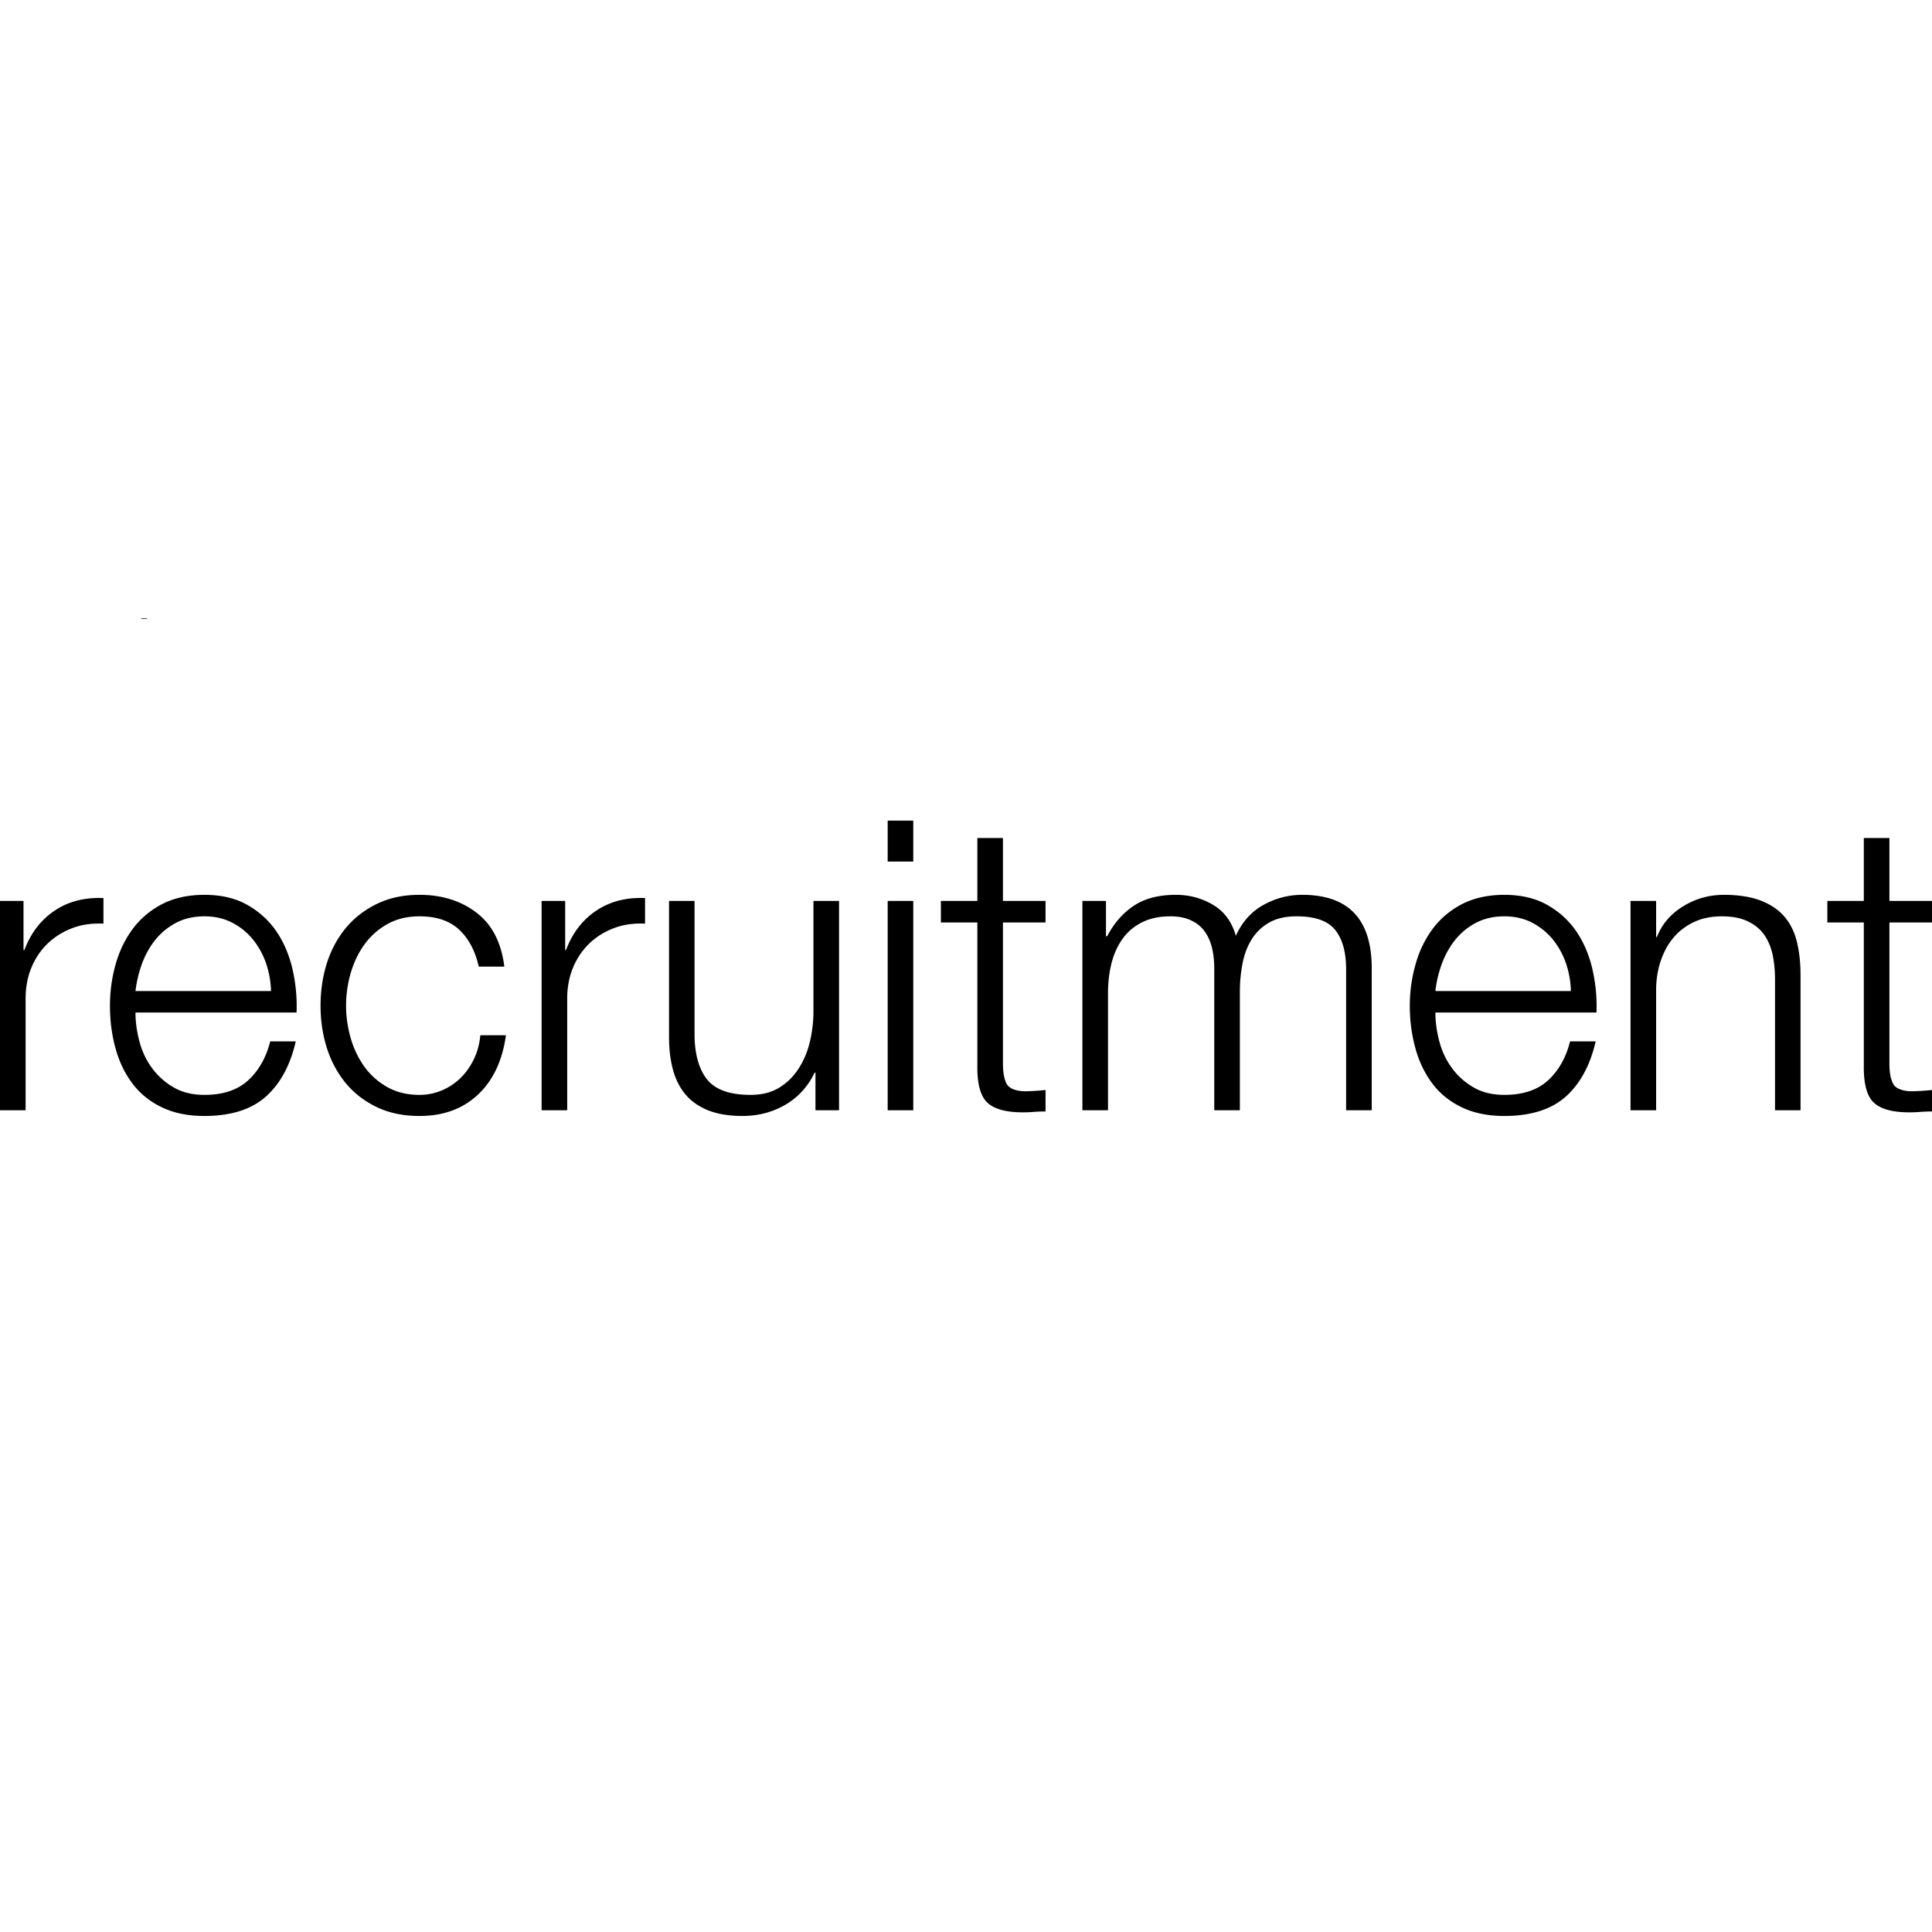<?xml version="1.0" encoding="iso-8859-1"?><svg height="200px" viewBox="0.0 0.0 24.0 24.0" width="200px" xmlns="http://www.w3.org/2000/svg"><path animation_id="0" d="M0.292 11.192 L-1.33514404296875e-05 11.192 L-1.33514404296875e-05 13.792 L0.318 13.792 L0.318 12.406 C0.318 12.269 0.341 12.142 0.388 12.026 C0.435 11.91 0.501 11.81 0.587 11.726 C0.673 11.642 0.775 11.577 0.892 11.532 C1.01 11.486 1.141 11.467 1.285 11.474 L1.285 11.156 C1.05 11.146 0.847 11.199 0.678 11.313 C0.508 11.427 0.383 11.59 0.303 11.802 L0.292 11.802 L0.292 11.192 M3.367 12.311 L1.683 12.311 C1.697 12.193 1.725 12.078 1.766 11.965 C1.809 11.853 1.865 11.754 1.935 11.668 C2.006 11.582 2.092 11.513 2.192 11.461 C2.293 11.409 2.409 11.383 2.54 11.383 C2.668 11.383 2.782 11.409 2.883 11.461 C2.984 11.513 3.069 11.582 3.14 11.668 C3.21 11.754 3.265 11.852 3.304 11.963 C3.342 12.074 3.363 12.19 3.367 12.311 L3.367 12.311 M1.731 12.933 C1.699 12.81 1.683 12.692 1.683 12.578 L3.684 12.578 A2.061 2.061 0.0 0 0 3.634 12.041 C3.593 11.865 3.527 11.708 3.435 11.572 C3.342 11.436 3.222 11.326 3.074 11.242 C2.927 11.158 2.749 11.116 2.54 11.116 C2.335 11.116 2.158 11.156 2.008 11.234 C1.859 11.313 1.737 11.418 1.643 11.547 C1.549 11.676 1.479 11.823 1.434 11.988 C1.388 12.153 1.366 12.321 1.366 12.492 C1.366 12.677 1.388 12.852 1.434 13.019 C1.479 13.185 1.549 13.331 1.643 13.457 C1.737 13.583 1.859 13.682 2.008 13.754 C2.158 13.827 2.335 13.863 2.54 13.863 C2.869 13.863 3.124 13.782 3.304 13.621 C3.483 13.46 3.607 13.231 3.674 12.936 L3.357 12.936 C3.306 13.137 3.215 13.298 3.084 13.419 C2.953 13.54 2.772 13.601 2.54 13.601 C2.389 13.601 2.259 13.569 2.152 13.505 C2.044 13.441 1.956 13.361 1.885 13.263 C1.814 13.166 1.763 13.055 1.731 12.933 M5.705 11.55 C5.823 11.661 5.904 11.813 5.947 12.008 L6.265 12.008 C6.228 11.709 6.113 11.486 5.92 11.338 C5.726 11.19 5.49 11.116 5.211 11.116 C5.013 11.116 4.838 11.153 4.685 11.227 C4.532 11.301 4.403 11.4 4.299 11.524 C4.195 11.649 4.116 11.794 4.062 11.96 C4.009 12.127 3.982 12.304 3.982 12.492 C3.982 12.68 4.009 12.857 4.062 13.024 C4.116 13.19 4.195 13.335 4.299 13.46 C4.403 13.584 4.532 13.682 4.685 13.755 C4.838 13.827 5.013 13.863 5.211 13.863 C5.507 13.863 5.749 13.775 5.937 13.598 C6.125 13.422 6.241 13.176 6.285 12.86 L5.967 12.86 C5.957 12.967 5.93 13.067 5.887 13.157 C5.843 13.248 5.788 13.326 5.72 13.392 C5.653 13.457 5.576 13.509 5.489 13.545 C5.401 13.582 5.309 13.601 5.211 13.601 C5.06 13.601 4.927 13.569 4.813 13.505 C4.699 13.441 4.604 13.357 4.528 13.253 C4.453 13.149 4.396 13.031 4.357 12.898 C4.319 12.765 4.299 12.63 4.299 12.492 C4.299 12.354 4.319 12.219 4.357 12.086 C4.396 11.954 4.453 11.835 4.528 11.731 C4.604 11.627 4.699 11.543 4.813 11.479 C4.927 11.415 5.06 11.383 5.211 11.383 C5.423 11.383 5.588 11.439 5.705 11.55 M7.021 11.192 L6.728 11.192 L6.728 13.792 L7.046 13.792 L7.046 12.406 C7.046 12.269 7.069 12.142 7.116 12.026 C7.163 11.91 7.23 11.81 7.315 11.726 C7.401 11.642 7.503 11.577 7.62 11.532 C7.738 11.486 7.869 11.467 8.013 11.474 L8.013 11.156 C7.778 11.146 7.576 11.199 7.406 11.313 C7.236 11.427 7.111 11.59 7.031 11.802 L7.021 11.802 L7.021 11.192 M10.13 13.792 L10.423 13.792 L10.423 11.192 L10.105 11.192 L10.105 12.558 C10.105 12.688 10.09 12.817 10.06 12.943 C10.03 13.069 9.982 13.181 9.918 13.278 C9.855 13.376 9.774 13.454 9.677 13.513 C9.579 13.572 9.462 13.601 9.324 13.601 C9.072 13.601 8.895 13.54 8.792 13.419 C8.69 13.298 8.635 13.12 8.628 12.885 L8.628 11.192 L8.311 11.192 L8.311 12.88 C8.311 13.035 8.328 13.172 8.361 13.293 C8.395 13.414 8.448 13.517 8.52 13.601 C8.592 13.685 8.686 13.749 8.802 13.795 C8.918 13.84 9.058 13.863 9.223 13.863 C9.418 13.863 9.595 13.817 9.755 13.724 C9.914 13.632 10.036 13.498 10.12 13.324 L10.13 13.324 L10.13 13.792 M11.027 11.192 L11.027 13.792 L11.345 13.792 L11.345 11.192 L11.027 11.192 L11.027 11.192 M11.345 10.194 L11.027 10.194 L11.027 10.703 L11.345 10.703 L11.345 10.194 M12.988 11.192 L12.459 11.192 L12.459 10.41 L12.141 10.41 L12.141 11.192 L11.688 11.192 L11.688 11.459 L12.141 11.459 L12.141 13.238 C12.138 13.46 12.178 13.612 12.262 13.694 C12.346 13.776 12.494 13.818 12.706 13.818 C12.753 13.818 12.8 13.816 12.847 13.812 A2.076 2.076 0.0 0 1 12.988 13.807 L12.988 13.54 C12.897 13.55 12.806 13.556 12.716 13.556 C12.601 13.549 12.53 13.516 12.501 13.457 C12.473 13.398 12.459 13.317 12.459 13.213 L12.459 11.459 L12.988 11.459 L12.988 11.192 M13.739 11.192 L13.446 11.192 L13.446 13.792 L13.764 13.792 L13.764 12.341 C13.764 12.203 13.779 12.076 13.809 11.96 C13.839 11.844 13.886 11.744 13.948 11.658 C14.01 11.572 14.091 11.505 14.19 11.456 C14.289 11.407 14.406 11.383 14.54 11.383 C14.641 11.383 14.726 11.4 14.797 11.434 C14.868 11.467 14.924 11.513 14.966 11.572 C15.008 11.631 15.038 11.7 15.057 11.779 C15.075 11.858 15.084 11.941 15.084 12.028 L15.084 13.792 L15.402 13.792 L15.402 12.321 C15.402 12.2 15.413 12.083 15.435 11.97 C15.456 11.858 15.494 11.758 15.548 11.67 C15.602 11.583 15.674 11.513 15.765 11.461 C15.855 11.409 15.97 11.383 16.108 11.383 C16.336 11.383 16.496 11.439 16.586 11.552 C16.677 11.665 16.722 11.829 16.722 12.043 L16.722 13.792 L17.04 13.792 L17.04 12.028 C17.04 11.42 16.752 11.116 16.178 11.116 C16.007 11.116 15.845 11.158 15.694 11.242 C15.543 11.326 15.429 11.454 15.352 11.625 C15.304 11.454 15.211 11.326 15.072 11.242 C14.932 11.158 14.777 11.116 14.606 11.116 C14.394 11.116 14.22 11.161 14.084 11.252 C13.948 11.343 13.838 11.469 13.754 11.63 L13.739 11.63 L13.739 11.192 M19.514 12.311 L17.831 12.311 C17.844 12.193 17.872 12.078 17.914 11.965 C17.956 11.853 18.013 11.754 18.083 11.668 C18.154 11.582 18.239 11.513 18.34 11.461 C18.441 11.409 18.557 11.383 18.688 11.383 C18.815 11.383 18.93 11.409 19.031 11.461 C19.131 11.513 19.217 11.582 19.288 11.668 C19.358 11.754 19.413 11.852 19.452 11.963 C19.49 12.074 19.511 12.19 19.514 12.311 L19.514 12.311 M17.879 12.933 C17.847 12.81 17.831 12.692 17.831 12.578 L19.832 12.578 C19.839 12.396 19.822 12.217 19.782 12.041 C19.741 11.865 19.675 11.708 19.583 11.572 C19.49 11.436 19.37 11.326 19.222 11.242 C19.074 11.158 18.896 11.116 18.688 11.116 C18.483 11.116 18.306 11.156 18.156 11.234 C18.007 11.313 17.885 11.418 17.791 11.547 C17.697 11.676 17.627 11.823 17.582 11.988 A1.887 1.887 0.0 0 0 17.513 12.492 C17.513 12.677 17.536 12.852 17.582 13.019 C17.627 13.185 17.697 13.331 17.791 13.457 C17.885 13.583 18.007 13.682 18.156 13.754 C18.306 13.827 18.483 13.863 18.688 13.863 C19.017 13.863 19.272 13.782 19.452 13.621 C19.631 13.46 19.755 13.231 19.822 12.936 L19.504 12.936 C19.454 13.137 19.363 13.298 19.232 13.419 C19.101 13.54 18.92 13.601 18.688 13.601 C18.537 13.601 18.407 13.569 18.3 13.505 C18.192 13.441 18.103 13.361 18.033 13.263 C17.962 13.166 17.911 13.055 17.879 12.933 M20.573 11.192 L20.255 11.192 L20.255 13.792 L20.573 13.792 L20.573 12.275 C20.576 12.147 20.597 12.029 20.636 11.92 C20.675 11.811 20.728 11.717 20.797 11.638 C20.866 11.559 20.95 11.497 21.049 11.451 C21.148 11.406 21.262 11.383 21.389 11.383 C21.517 11.383 21.624 11.403 21.709 11.444 C21.795 11.484 21.863 11.539 21.914 11.61 C21.964 11.681 21.999 11.764 22.02 11.859 C22.04 11.955 22.05 12.059 22.05 12.17 L22.05 13.792 L22.367 13.792 L22.367 12.119 C22.367 11.964 22.352 11.825 22.322 11.701 C22.292 11.576 22.239 11.471 22.166 11.386 C22.092 11.3 21.993 11.234 21.871 11.187 C21.748 11.14 21.596 11.116 21.415 11.116 C21.23 11.116 21.06 11.164 20.906 11.26 C20.751 11.356 20.644 11.482 20.583 11.64 L20.573 11.64 L20.573 11.192 M24 11.192 L23.471 11.192 L23.471 10.41 L23.153 10.41 L23.153 11.192 L22.7 11.192 L22.7 11.459 L23.153 11.459 L23.153 13.238 C23.15 13.46 23.19 13.612 23.274 13.694 C23.358 13.776 23.506 13.818 23.718 13.818 C23.765 13.818 23.812 13.816 23.859 13.812 C23.906 13.809 23.953 13.807 24 13.807 L24 13.54 C23.909 13.55 23.819 13.556 23.728 13.556 C23.614 13.549 23.542 13.516 23.514 13.457 C23.485 13.398 23.471 13.317 23.471 13.213 L23.471 11.459 L24 11.459 L24 11.192" fill="black" fill-opacity="1.0" filling="0"/>
<path animation_id="1" d="M1.756 7.682 L1.826 7.682 L1.826 7.689 L1.756 7.689 L1.756 7.682" fill="black" fill-opacity="1.0" filling="0"/>
<path animation_id="2" d="M35.564 -13.989 L34.809 -14.938 L34.809 -15.899 L34.925 -15.899 C35.018 -15.899 35.094 -15.974 35.094 -16.068 C35.094 -16.161 35.018 -16.236 34.925 -16.236 L33.902 -16.236 C33.808 -16.236 33.733 -16.161 33.733 -16.068 C33.733 -15.974 33.808 -15.899 33.902 -15.899 L34.018 -15.899 L34.018 -14.938 L33.263 -13.989 C32.916 -13.642 32.916 -13.182 33.263 -12.835 C33.437 -12.661 33.665 -12.574 33.892 -12.574 L34.935 -12.574 C35.162 -12.574 35.39 -12.661 35.564 -12.835 C35.911 -13.182 35.911 -13.642 35.564 -13.989" fill="black" fill-opacity="1.0" filling="0"/>
<path animation_id="3" d="M35.01 -12.574 L35.01 -12.581 L35.089 -12.581 L35.089 -12.588 L35.125 -12.588 L35.125 -12.595 L35.147 -12.595 L35.147 -12.602 L35.175 -12.602 L35.175 -12.61 L35.197 -12.61 L35.197 -12.617 L35.226 -12.617 L35.226 -12.624 L35.247 -12.624 L35.247 -12.631 L35.269 -12.631 L35.269 -12.638 L35.283 -12.638 L35.283 -12.646 L35.298 -12.646 L35.298 -12.653 L35.312 -12.653 L35.312 -12.66 L35.327 -12.66 L35.327 -12.667 L35.341 -12.667 L35.341 -12.674 L35.355 -12.674 L35.355 -12.682 L35.37 -12.682 L35.37 -12.689 L35.384 -12.689 L35.384 -12.696 L35.398 -12.696 L35.398 -12.703 L35.406 -12.703 L35.406 -12.71 L35.42 -12.71 L35.42 -12.718 L35.434 -12.718 L35.434 -12.725 L35.442 -12.725 L35.442 -12.732 L35.449 -12.732 L35.449 -12.739 L35.456 -12.739 L35.456 -12.746 L35.47 -12.746 L35.47 -12.754 L35.478 -12.754 L35.478 -12.761 L35.485 -12.761 L35.485 -12.768 L35.492 -12.768 L35.492 -12.775 L35.506 -12.775 L35.506 -12.782 L35.514 -12.782 L35.514 -12.789 L35.521 -12.789 L35.521 -12.797 L35.528 -12.797 L35.528 -12.804 L35.535 -12.804 L35.535 -12.811 L35.55 -12.811 L35.55 -12.818 L35.557 -12.818 L35.557 -12.825 L35.564 -12.825 L35.564 -12.833 L35.571 -12.833 L35.571 -12.84 L35.578 -12.84 L35.578 -12.847 L35.585 -12.847 L35.585 -12.854 L35.593 -12.854 L35.593 -12.869 L35.6 -12.869 L35.6 -12.876 L35.607 -12.876 L35.607 -12.883 L35.614 -12.883 L35.614 -12.89 L35.621 -12.89 L35.621 -12.897 L35.629 -12.897 L35.629 -12.905 L35.636 -12.905 L35.636 -12.919 L35.643 -12.919 L35.643 -12.926 L35.65 -12.926 L35.65 -12.933 L35.657 -12.933 L35.657 -12.941 L35.665 -12.941 L35.665 -12.948 L35.672 -12.948 L35.672 -12.962 L35.679 -12.962 L35.679 -12.969 L35.686 -12.969 L35.686 -12.984 L35.693 -12.984 L35.693 -12.991 L35.701 -12.991 L35.701 -13.005 L35.708 -13.005 L35.708 -13.02 L35.715 -13.02 L35.715 -13.034 L35.722 -13.034 L35.722 -13.041 L35.729 -13.041 L35.729 -13.056 L35.737 -13.056 L35.737 -13.07 L35.744 -13.07 L35.744 -13.084 L35.751 -13.084 L35.751 -13.092 L35.758 -13.092 L35.758 -13.106 L35.765 -13.106 L35.765 -13.128 L35.773 -13.128 L35.773 -13.149 L35.78 -13.149 L35.78 -13.171 L35.787 -13.171 L35.787 -13.192 L35.794 -13.192 L35.794 -13.214 L35.801 -13.214 L35.801 -13.235 L35.808 -13.235 L35.808 -13.264 L35.816 -13.264 L35.816 -13.329 L35.823 -13.329 L35.823 -13.494 L35.816 -13.494 L35.816 -13.559 L35.808 -13.559 L35.808 -13.588 L35.801 -13.588 L35.801 -13.61 L35.794 -13.61 L35.794 -13.631 L35.787 -13.631 L35.787 -13.653 L35.78 -13.653 L35.78 -13.674 L35.773 -13.674 L35.773 -13.696 L35.765 -13.696 L35.765 -13.717 L35.758 -13.717 L35.758 -13.732 L35.751 -13.732 L35.751 -13.739 L35.744 -13.739 L35.744 -13.753 L35.737 -13.753 L35.737 -13.768 L35.729 -13.768 L35.729 -13.782 L35.722 -13.782 L35.722 -13.789 L35.715 -13.789 L35.715 -13.804 L35.708 -13.804 L35.708 -13.818 L35.701 -13.818 L35.701 -13.833 L35.693 -13.833 L35.693 -13.84 L35.686 -13.84 L35.686 -13.854 L35.679 -13.854 L35.679 -13.861 L35.672 -13.861 L35.672 -13.876 L35.665 -13.876 L35.665 -13.883 L35.657 -13.883 L35.657 -13.89 L35.65 -13.89 L35.65 -13.897 L35.643 -13.897 L35.643 -13.904 L35.636 -13.904 L35.636 -13.919 L35.629 -13.919 L35.629 -13.926 L35.621 -13.926 L35.621 -13.933 L35.614 -13.933 L35.614 -13.94 L35.607 -13.94 L35.607 -13.948 L35.6 -13.948 L35.6 -13.962 L35.593 -13.962 L35.593 -13.969 L35.585 -13.969 L35.585 -13.976 L35.578 -13.976 L35.578 -13.984 L35.571 -13.984 L35.571 -13.991 L35.564 -13.991 L35.564 -14.005 L35.557 -14.005 L35.557 -14.012 L35.55 -14.012 L35.55 -14.02 L35.542 -14.02 L35.542 -14.027 L35.535 -14.027 L35.535 -14.041 L35.528 -14.041 L35.528 -14.048 L35.521 -14.048 L35.521 -14.056 L35.514 -14.056 L35.514 -14.063 L35.506 -14.063 L35.506 -14.077 L35.499 -14.077 L35.499 -14.084 L35.492 -14.084 L35.492 -14.091 L35.485 -14.091 L35.485 -14.099 L35.478 -14.099 L35.478 -14.113 L35.47 -14.113 L35.47 -14.12 L35.463 -14.12 L35.463 -14.127 L35.456 -14.127 L35.456 -14.135 L35.449 -14.135 L35.449 -14.149 L35.442 -14.149 L35.442 -14.156 L35.434 -14.156 L35.434 -14.163 L35.427 -14.163 L35.427 -14.171 L35.42 -14.171 L35.42 -14.185 L35.413 -14.185 L35.413 -14.192 L35.406 -14.192 L35.406 -14.199 L35.398 -14.199 L35.398 -14.207 L35.391 -14.207 L35.391 -14.221 L35.384 -14.221 L35.384 -14.228 L35.377 -14.228 L35.377 -14.235 L35.37 -14.235 L35.37 -14.243 L35.363 -14.243 L35.363 -14.257 L35.355 -14.257 L35.355 -14.264 L35.348 -14.264 L35.348 -14.271 L35.341 -14.271 L35.341 -14.279 L35.334 -14.279 L35.334 -14.293 L35.327 -14.293 L35.327 -14.3 L35.319 -14.3 L35.319 -14.307 L35.312 -14.307 L35.312 -14.314 L35.305 -14.314 L35.305 -14.329 L35.298 -14.329 L35.298 -14.336 L35.291 -14.336 L35.291 -14.343 L35.283 -14.343 L35.283 -14.358 L35.276 -14.358 L35.276 -14.365 L35.269 -14.365 L35.269 -14.372 L35.262 -14.372 L35.262 -14.379 L35.255 -14.379 L35.255 -14.394 L35.247 -14.394 L35.247 -14.401 L35.24 -14.401 L35.24 -14.408 L35.233 -14.408 L35.233 -14.415 L35.226 -14.415 L35.226 -14.43 L35.219 -14.43 L35.219 -14.437 L35.211 -14.437 L35.211 -14.444 L35.204 -14.444 L35.204 -14.451 L35.197 -14.451 L35.197 -14.466 L35.19 -14.466 L35.19 -14.473 L35.183 -14.473 L35.183 -14.48 L35.175 -14.48 L35.175 -14.487 L35.168 -14.487 L35.168 -14.502 L35.161 -14.502 L35.161 -14.509 L35.154 -14.509 L35.154 -14.516 L35.147 -14.516 L35.147 -14.523 L35.14 -14.523 L35.14 -14.537 L35.132 -14.537 L35.132 -14.545 L35.125 -14.545 L35.125 -14.552 L35.118 -14.552 L35.118 -14.559 L35.111 -14.559 L35.111 -14.573 L35.104 -14.573 L35.104 -14.581 L35.096 -14.581 L35.096 -14.588 L35.089 -14.588 L35.089 -14.595 L35.082 -14.595 L35.082 -14.609 L35.075 -14.609 L35.075 -14.617 L35.068 -14.617 L35.068 -14.624 L35.06 -14.624 L35.06 -14.631 L35.053 -14.631 L35.053 -14.645 L35.046 -14.645 L35.046 -14.653 L35.039 -14.653 L35.039 -14.66 L35.032 -14.66 L35.032 -14.667 L35.024 -14.667 L35.024 -14.681 L35.017 -14.681 L35.017 -14.689 L35.01 -14.689 L35.01 -14.696 L35.003 -14.696 L35.003 -14.71 L34.996 -14.71 L34.996 -14.717 L34.988 -14.717 L34.988 -14.724 L34.981 -14.724 L34.981 -14.732 L34.974 -14.732 L34.974 -14.746 L34.967 -14.746 L34.967 -14.753 L34.96 -14.753 L34.96 -14.76 L34.952 -14.76 L34.952 -14.768 L34.945 -14.768 L34.945 -14.782 L34.938 -14.782 L34.938 -14.789 L34.931 -14.789 L34.931 -14.796 L34.924 -14.796 L34.924 -14.804 L34.917 -14.804 L34.917 -14.818 L34.909 -14.818 L34.909 -14.825 L34.902 -14.825 L34.902 -14.832 L34.895 -14.832 L34.895 -14.84 L34.888 -14.84 L34.888 -14.854 L34.881 -14.854 L34.881 -14.861 L34.873 -14.861 L34.873 -14.868 L34.866 -14.868 L34.866 -14.876 L34.859 -14.876 L34.859 -14.89 L34.852 -14.89 L34.852 -14.897 L34.845 -14.897 L34.845 -14.904 L34.837 -14.904 L34.837 -14.912 L34.83 -14.912 L34.83 -14.926 L34.823 -14.926 L34.823 -14.933 L34.816 -14.933 L34.816 -15.897 L34.952 -15.897 L34.952 -15.904 L34.988 -15.904 L34.988 -15.911 L35.003 -15.911 L35.003 -15.919 L35.017 -15.919 L35.017 -15.926 L35.024 -15.926 L35.024 -15.933 L35.039 -15.933 L35.039 -15.94 L35.046 -15.94 L35.046 -15.947 L35.053 -15.947 L35.053 -15.955 L35.06 -15.955 L35.06 -15.969 L35.068 -15.969 L35.068 -15.976 L35.075 -15.976 L35.075 -15.991 L35.082 -15.991 L35.082 -16.005 L35.089 -16.005 L35.089 -16.041 L35.096 -16.041 L35.096 -16.091 L35.089 -16.091 L35.089 -16.127 L35.082 -16.127 L35.082 -16.142 L35.075 -16.142 L35.075 -16.156 L35.068 -16.156 L35.068 -16.163 L35.06 -16.163 L35.06 -16.178 L35.053 -16.178 L35.053 -16.185 L35.046 -16.185 L35.046 -16.192 L35.039 -16.192 L35.039 -16.199 L35.032 -16.199 L35.032 -16.206 L35.017 -16.206 L35.017 -16.214 L35.01 -16.214 L35.01 -16.221 L34.996 -16.221 L34.996 -16.228 L34.967 -16.228 L34.967 -16.235 L34.931 -16.235 L34.931 -16.242 L33.895 -16.242 L33.895 -16.235 L33.859 -16.235 L33.859 -16.228 L33.83 -16.228 L33.83 -16.221 L33.816 -16.221 L33.816 -16.214 L33.809 -16.214 L33.809 -16.206 L33.794 -16.206 L33.794 -16.199 L33.787 -16.199 L33.787 -16.192 L33.78 -16.192 L33.78 -16.185 L33.773 -16.185 L33.773 -16.178 L33.766 -16.178 L33.766 -16.163 L33.758 -16.163 L33.758 -16.156 L33.751 -16.156 L33.751 -16.142 L33.744 -16.142 L33.744 -16.127 L33.737 -16.127 L33.737 -16.091 L33.73 -16.091 L33.73 -16.048 L33.737 -16.048 L33.737 -16.012 L33.744 -16.012 L33.744 -15.991 L33.751 -15.991 L33.751 -15.983 L33.758 -15.983 L33.758 -15.969 L33.766 -15.969 L33.766 -15.962 L33.773 -15.962 L33.773 -15.947 L33.78 -15.947 L33.78 -15.94 L33.787 -15.94 L33.787 -15.933 L33.802 -15.933 L33.802 -15.926 L33.809 -15.926 L33.809 -15.919 L33.823 -15.919 L33.823 -15.911 L33.838 -15.911 L33.838 -15.904 L33.873 -15.904 L33.873 -15.897 L34.017 -15.897 L34.017 -14.94 L34.01 -14.94 L34.01 -14.933 L34.003 -14.933 L34.003 -14.919 L33.996 -14.919 L33.996 -14.912 L33.989 -14.912 L33.989 -14.904 L33.981 -14.904 L33.981 -14.897 L33.974 -14.897 L33.974 -14.883 L33.967 -14.883 L33.967 -14.876 L33.96 -14.876 L33.96 -14.868 L33.953 -14.868 L33.953 -14.861 L33.945 -14.861 L33.945 -14.847 L33.938 -14.847 L33.938 -14.84 L33.931 -14.84 L33.931 -14.832 L33.924 -14.832 L33.924 -14.825 L33.917 -14.825 L33.917 -14.811 L33.909 -14.811 L33.909 -14.804 L33.902 -14.804 L33.902 -14.796 L33.895 -14.796 L33.895 -14.789 L33.888 -14.789 L33.888 -14.775 L33.881 -14.775 L33.881 -14.768 L33.873 -14.768 L33.873 -14.76 L33.866 -14.76 L33.866 -14.753 L33.859 -14.753 L33.859 -14.739 L33.852 -14.739 L33.852 -14.732 L33.845 -14.732 L33.845 -14.724 L33.838 -14.724 L33.838 -14.717 L33.83 -14.717 L33.83 -14.703 L33.823 -14.703 L33.823 -14.696 L33.816 -14.696 L33.816 -14.689 L33.809 -14.689 L33.809 -14.681 L33.802 -14.681 L33.802 -14.667 L33.794 -14.667 L33.794 -14.66 L33.787 -14.66 L33.787 -14.653 L33.78 -14.653 L33.78 -14.645 L33.773 -14.645 L33.773 -14.631 L33.766 -14.631 L33.766 -14.624 L33.758 -14.624 L33.758 -14.617 L33.751 -14.617 L33.751 -14.602 L33.744 -14.602 L33.744 -14.595 L33.737 -14.595 L33.737 -14.588 L33.73 -14.588 L33.73 -14.581 L33.722 -14.581 L33.722 -14.566 L33.715 -14.566 L33.715 -14.559 L33.708 -14.559 L33.708 -14.552 L33.701 -14.552 L33.701 -14.545 L33.694 -14.545 L33.694 -14.53 L33.686 -14.53 L33.686 -14.523 L33.679 -14.523 L33.679 -14.516 L33.672 -14.516 L33.672 -14.509 L33.665 -14.509 L33.665 -14.494 L33.658 -14.494 L33.658 -14.487 L33.65 -14.487 L33.65 -14.48 L33.643 -14.48 L33.643 -14.473 L33.636 -14.473 L33.636 -14.458 L33.629 -14.458 L33.629 -14.451 L33.622 -14.451 L33.622 -14.444 L33.615 -14.444 L33.615 -14.437 L33.607 -14.437 L33.607 -14.422 L33.6 -14.422 L33.6 -14.415 L33.593 -14.415 L33.593 -14.408 L33.586 -14.408 L33.586 -14.401 L33.579 -14.401 L33.579 -14.386 L33.571 -14.386 L33.571 -14.379 L33.564 -14.379 L33.564 -14.372 L33.557 -14.372 L33.557 -14.365 L33.55 -14.365 L33.55 -14.35 L33.543 -14.35 L33.543 -14.343 L33.535 -14.343 L33.535 -14.336 L33.528 -14.336 L33.528 -14.329 L33.521 -14.329 L33.521 -14.314 L33.514 -14.314 L33.514 -14.307 L33.507 -14.307 L33.507 -14.3 L33.499 -14.3 L33.499 -14.293 L33.492 -14.293 L33.492 -14.279 L33.485 -14.279 L33.485 -14.271 L33.478 -14.271 L33.478 -14.264 L33.471 -14.264 L33.471 -14.257 L33.463 -14.257 L33.463 -14.243 L33.456 -14.243 L33.456 -14.235 L33.449 -14.235 L33.449 -14.228 L33.442 -14.228 L33.442 -14.221 L33.435 -14.221 L33.435 -14.207 L33.427 -14.207 L33.427 -14.199 L33.42 -14.199 L33.42 -14.192 L33.413 -14.192 L33.413 -14.185 L33.406 -14.185 L33.406 -14.171 L33.399 -14.171 L33.399 -14.163 L33.392 -14.163 L33.392 -14.156 L33.384 -14.156 L33.384 -14.142 L33.377 -14.142 L33.377 -14.135 L33.37 -14.135 L33.37 -14.127 L33.363 -14.127 L33.363 -14.12 L33.356 -14.12 L33.356 -14.106 L33.348 -14.106 L33.348 -14.099 L33.341 -14.099 L33.341 -14.091 L33.334 -14.091 L33.334 -14.084 L33.327 -14.084 L33.327 -14.07 L33.32 -14.07 L33.32 -14.063 L33.312 -14.063 L33.312 -14.056 L33.305 -14.056 L33.305 -14.048 L33.298 -14.048 L33.298 -14.034 L33.291 -14.034 L33.291 -14.027 L33.284 -14.027 L33.284 -14.02 L33.276 -14.02 L33.276 -14.012 L33.269 -14.012 L33.269 -13.998 L33.262 -13.998 L33.262 -13.991 L33.255 -13.991 L33.255 -13.984 L33.248 -13.984 L33.248 -13.976 L33.24 -13.976 L33.24 -13.969 L33.233 -13.969 L33.233 -13.955 L33.226 -13.955 L33.226 -13.948 L33.219 -13.948 L33.219 -13.94 L33.212 -13.94 L33.212 -13.933 L33.204 -13.933 L33.204 -13.926 L33.197 -13.926 L33.197 -13.912 L33.19 -13.912 L33.19 -13.904 L33.183 -13.904 L33.183 -13.897 L33.176 -13.897 L33.176 -13.89 L33.169 -13.89 L33.169 -13.883 L33.161 -13.883 L33.161 -13.876 L33.154 -13.876 L33.154 -13.861 L33.147 -13.861 L33.147 -13.854 L33.14 -13.854 L33.14 -13.84 L33.133 -13.84 L33.133 -13.825 L33.125 -13.825 L33.125 -13.818 L33.118 -13.818 L33.118 -13.804 L33.111 -13.804 L33.111 -13.789 L33.104 -13.789 L33.104 -13.775 L33.097 -13.775 L33.097 -13.768 L33.089 -13.768 L33.089 -13.753 L33.082 -13.753 L33.082 -13.739 L33.075 -13.739 L33.075 -13.725 L33.068 -13.725 L33.068 -13.717 L33.061 -13.717 L33.061 -13.696 L33.053 -13.696 L33.053 -13.674 L33.046 -13.674 L33.046 -13.653 L33.039 -13.653 L33.039 -13.631 L33.032 -13.631 L33.032 -13.602 L33.025 -13.602 L33.025 -13.581 L33.017 -13.581 L33.017 -13.552 L33.01 -13.552 L33.01 -13.487 L33.003 -13.487 L33.003 -13.422 L32.996 -13.422 L32.996 -13.401 L33.003 -13.401 L33.003 -13.336 L33.01 -13.336 L33.01 -13.271 L33.017 -13.271 L33.017 -13.243 L33.025 -13.243 L33.025 -13.221 L33.032 -13.221 L33.032 -13.2 L33.039 -13.2 L33.039 -13.178 L33.046 -13.178 L33.046 -13.149 L33.053 -13.149 L33.053 -13.128 L33.061 -13.128 L33.061 -13.106 L33.068 -13.106 L33.068 -13.099 L33.075 -13.099 L33.075 -13.084 L33.082 -13.084 L33.082 -13.07 L33.089 -13.07 L33.089 -13.056 L33.097 -13.056 L33.097 -13.048 L33.104 -13.048 L33.104 -13.034 L33.111 -13.034 L33.111 -13.02 L33.118 -13.02 L33.118 -13.005 L33.125 -13.005 L33.125 -12.998 L33.133 -12.998 L33.133 -12.984 L33.14 -12.984 L33.14 -12.969 L33.147 -12.969 L33.147 -12.962 L33.154 -12.962 L33.154 -12.955 L33.161 -12.955 L33.161 -12.941 L33.169 -12.941 L33.169 -12.933 L33.176 -12.933 L33.176 -12.926 L33.183 -12.926 L33.183 -12.919 L33.19 -12.919 L33.19 -12.912 L33.197 -12.912 L33.197 -12.897 L33.204 -12.897 L33.204 -12.89 L33.212 -12.89 L33.212 -12.883 L33.219 -12.883 L33.219 -12.876 L33.226 -12.876 L33.226 -12.869 L33.233 -12.869 L33.233 -12.861 L33.24 -12.861 L33.24 -12.847 L33.248 -12.847 L33.248 -12.84 L33.255 -12.84 L33.255 -12.833 L33.262 -12.833 L33.262 -12.825 L33.269 -12.825 L33.269 -12.818 L33.276 -12.818 L33.276 -12.811 L33.291 -12.811 L33.291 -12.804 L33.298 -12.804 L33.298 -12.797 L33.305 -12.797 L33.305 -12.789 L33.312 -12.789 L33.312 -12.782 L33.327 -12.782 L33.327 -12.775 L33.334 -12.775 L33.334 -12.768 L33.341 -12.768 L33.341 -12.761 L33.348 -12.761 L33.348 -12.754 L33.356 -12.754 L33.356 -12.746 L33.37 -12.746 L33.37 -12.739 L33.377 -12.739 L33.377 -12.732 L33.384 -12.732 L33.384 -12.725 L33.392 -12.725 L33.392 -12.718 L33.406 -12.718 L33.406 -12.71 L33.42 -12.71 L33.42 -12.703 L33.435 -12.703 L33.435 -12.696 L33.449 -12.696 L33.449 -12.689 L33.456 -12.689 L33.456 -12.682 L33.471 -12.682 L33.471 -12.674 L33.485 -12.674 L33.485 -12.667 L33.499 -12.667 L33.499 -12.66 L33.514 -12.66 L33.514 -12.653 L33.528 -12.653 L33.528 -12.646 L33.543 -12.646 L33.543 -12.638 L33.557 -12.638 L33.557 -12.631 L33.579 -12.631 L33.579 -12.624 L33.607 -12.624 L33.607 -12.617 L33.629 -12.617 L33.629 -12.61 L33.65 -12.61 L33.65 -12.602 L33.679 -12.602 L33.679 -12.595 L33.701 -12.595 L33.701 -12.588 L33.737 -12.588 L33.737 -12.581 L33.816 -12.581 L33.816 -12.574" fill="black" fill-opacity="1.0" filling="0"/>
<path animation_id="4" d="M17.876 -14.437 L17.946 -14.437 L17.946 -14.43 L17.876 -14.43 L17.876 -14.437" fill="black" fill-opacity="1.0" filling="0"/>
<path animation_id="5" d="M25.449 -16.241 L26.165 -16.241 L26.165 -12.643 L25.449 -12.643 L25.449 -16.241" fill="black" fill-opacity="1.0" filling="0"/>
<path animation_id="6" d="M17.876 -14.437 L17.946 -14.437 L17.946 -14.43 L17.876 -14.43 L17.876 -14.437" fill="black" fill-opacity="1.0" filling="0"/>
<path animation_id="7" d="M31.532 -13.943 C31.532 -13.835 31.521 -13.731 31.497 -13.63 C31.474 -13.53 31.437 -13.441 31.386 -13.363 C31.336 -13.286 31.273 -13.225 31.197 -13.179 C31.122 -13.134 31.03 -13.111 30.923 -13.111 C30.818 -13.111 30.728 -13.134 30.651 -13.179 C30.573 -13.225 30.509 -13.286 30.459 -13.363 C30.408 -13.441 30.371 -13.53 30.348 -13.63 C30.324 -13.731 30.313 -13.835 30.313 -13.943 C30.313 -14.054 30.324 -14.16 30.348 -14.26 C30.371 -14.361 30.408 -14.45 30.459 -14.527 C30.509 -14.605 30.573 -14.666 30.651 -14.711 C30.728 -14.757 30.818 -14.78 30.923 -14.78 C31.03 -14.78 31.122 -14.757 31.197 -14.711 C31.273 -14.666 31.336 -14.605 31.386 -14.527 C31.437 -14.45 31.474 -14.361 31.497 -14.26 C31.521 -14.16 31.532 -14.054 31.532 -13.943 M30.338 -16.241 L29.622 -16.241 L29.622 -12.643 L30.303 -12.643 L30.303 -12.975 L30.313 -12.975 C30.39 -12.831 30.504 -12.728 30.655 -12.668 C30.807 -12.607 30.978 -12.577 31.17 -12.577 C31.301 -12.577 31.43 -12.604 31.558 -12.658 C31.685 -12.711 31.8 -12.794 31.903 -12.905 C32.005 -13.016 32.088 -13.157 32.152 -13.331 C32.216 -13.504 32.248 -13.709 32.248 -13.948 C32.248 -14.186 32.216 -14.392 32.152 -14.565 C32.088 -14.738 32.005 -14.88 31.903 -14.991 C31.8 -15.102 31.685 -15.184 31.558 -15.238 C31.43 -15.292 31.301 -15.319 31.17 -15.319 C31.008 -15.319 30.853 -15.288 30.704 -15.226 C30.554 -15.163 30.436 -15.065 30.348 -14.931 L30.338 -14.931 L30.338 -16.241" fill="black" fill-opacity="1.0" filling="0"/>
<path animation_id="8" d="M17.876 -14.437 L17.946 -14.437 L17.946 -14.43 L17.876 -14.43 L17.876 -14.437" fill="black" fill-opacity="1.0" filling="0"/>
<path animation_id="9" d="M28.352 -13.918 L28.352 -13.651 C28.352 -13.61 28.348 -13.556 28.34 -13.489 C28.331 -13.422 28.309 -13.356 28.272 -13.29 C28.235 -13.225 28.178 -13.168 28.1 -13.121 C28.023 -13.074 27.914 -13.051 27.773 -13.051 A0.912 0.912 0.0 0 1 27.606 -13.066 C27.553 -13.076 27.506 -13.093 27.465 -13.119 C27.425 -13.144 27.393 -13.179 27.37 -13.222 C27.346 -13.266 27.334 -13.32 27.334 -13.383 C27.334 -13.451 27.346 -13.506 27.37 -13.55 C27.393 -13.593 27.424 -13.629 27.463 -13.658 C27.501 -13.687 27.547 -13.709 27.599 -13.726 A1.275 1.275 0.0 0 1 27.758 -13.766 A2.97 2.97 0.0 0 1 27.929 -13.792 C27.986 -13.798 28.041 -13.807 28.093 -13.817 C28.145 -13.827 28.194 -13.84 28.239 -13.855 C28.284 -13.87 28.322 -13.891 28.352 -13.918 L28.352 -13.918 M26.825 -14.865 C26.751 -14.754 26.709 -14.615 26.699 -14.447 L27.415 -14.447 C27.428 -14.588 27.475 -14.689 27.556 -14.749 C27.637 -14.81 27.747 -14.84 27.889 -14.84 C27.952 -14.84 28.012 -14.836 28.068 -14.827 C28.123 -14.819 28.172 -14.802 28.214 -14.777 C28.256 -14.752 28.289 -14.716 28.315 -14.671 C28.34 -14.626 28.352 -14.564 28.352 -14.487 C28.356 -14.413 28.334 -14.357 28.287 -14.318 C28.24 -14.28 28.176 -14.25 28.095 -14.23 C28.015 -14.21 27.922 -14.195 27.818 -14.185 C27.714 -14.175 27.608 -14.161 27.5 -14.144 A3.001 3.001 0.0 0 0 27.181 -14.076 C27.075 -14.048 26.981 -14.005 26.898 -13.948 C26.816 -13.891 26.749 -13.814 26.697 -13.719 C26.645 -13.623 26.619 -13.501 26.619 -13.353 C26.619 -13.219 26.641 -13.103 26.687 -13.005 C26.732 -12.908 26.795 -12.827 26.876 -12.764 C26.956 -12.7 27.05 -12.653 27.158 -12.623 C27.265 -12.592 27.381 -12.577 27.506 -12.577 C27.667 -12.577 27.825 -12.6 27.979 -12.647 C28.134 -12.694 28.268 -12.777 28.383 -12.894 C28.386 -12.851 28.392 -12.808 28.4 -12.766 C28.409 -12.724 28.42 -12.683 28.433 -12.643 L29.159 -12.643 C29.125 -12.696 29.102 -12.777 29.088 -12.885 C29.075 -12.992 29.068 -13.105 29.068 -13.222 L29.068 -14.578 C29.068 -14.736 29.033 -14.863 28.962 -14.958 C28.892 -15.054 28.801 -15.129 28.69 -15.183 C28.579 -15.236 28.456 -15.273 28.322 -15.291 C28.188 -15.31 28.055 -15.319 27.924 -15.319 C27.779 -15.319 27.636 -15.305 27.493 -15.276 C27.35 -15.247 27.222 -15.2 27.107 -15.132 C26.993 -15.065 26.899 -14.976 26.825 -14.865" fill="black" fill-opacity="1.0" filling="0"/></svg>